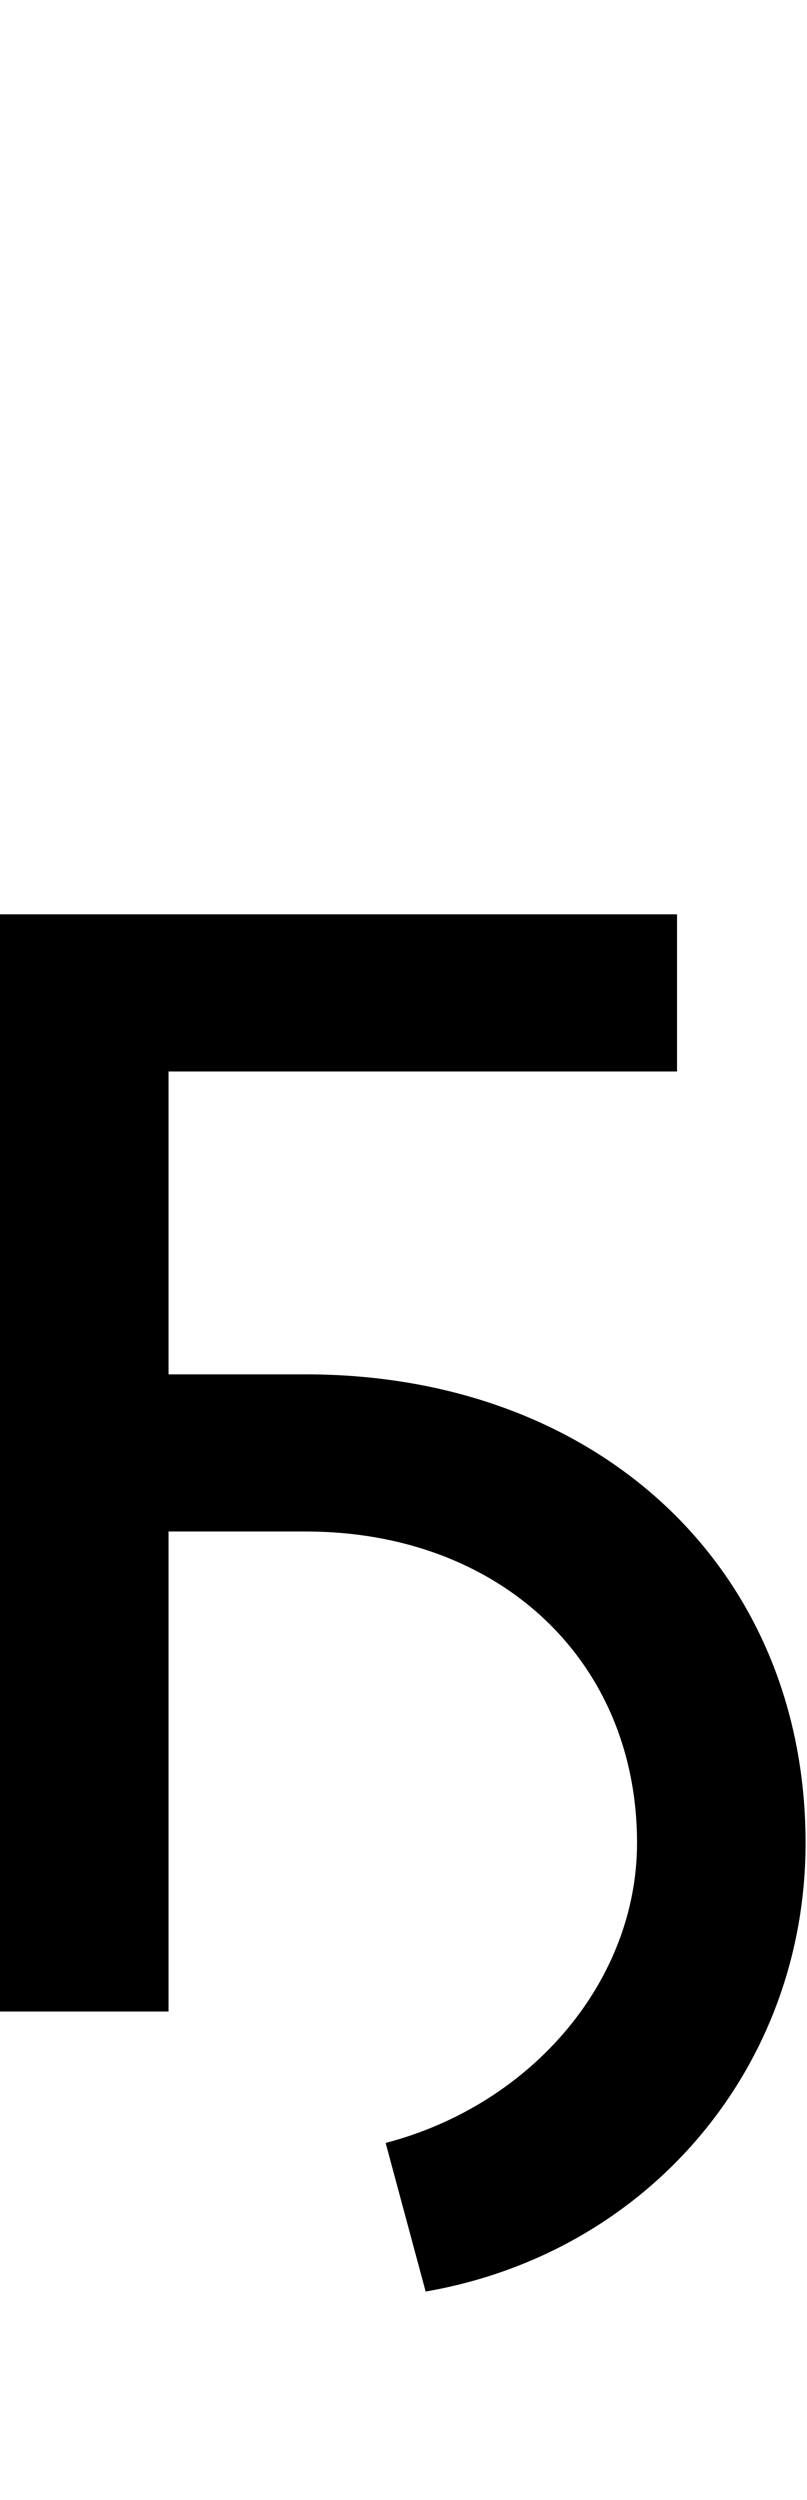 <svg id="svg-ghemiddlehookcyrillic" xmlns="http://www.w3.org/2000/svg" width="113" height="350"><path d="M1164 -1536H216V0H452V-672H644C916 -672 1108 -491 1108 -236C1108 -44 962 130 756 184L812 392C1124 338 1344 78 1344 -236C1344 -620 1054 -892 644 -892H452V-1316H1164Z" transform="translate(-21.6 281.6) scale(0.1)"/></svg>
